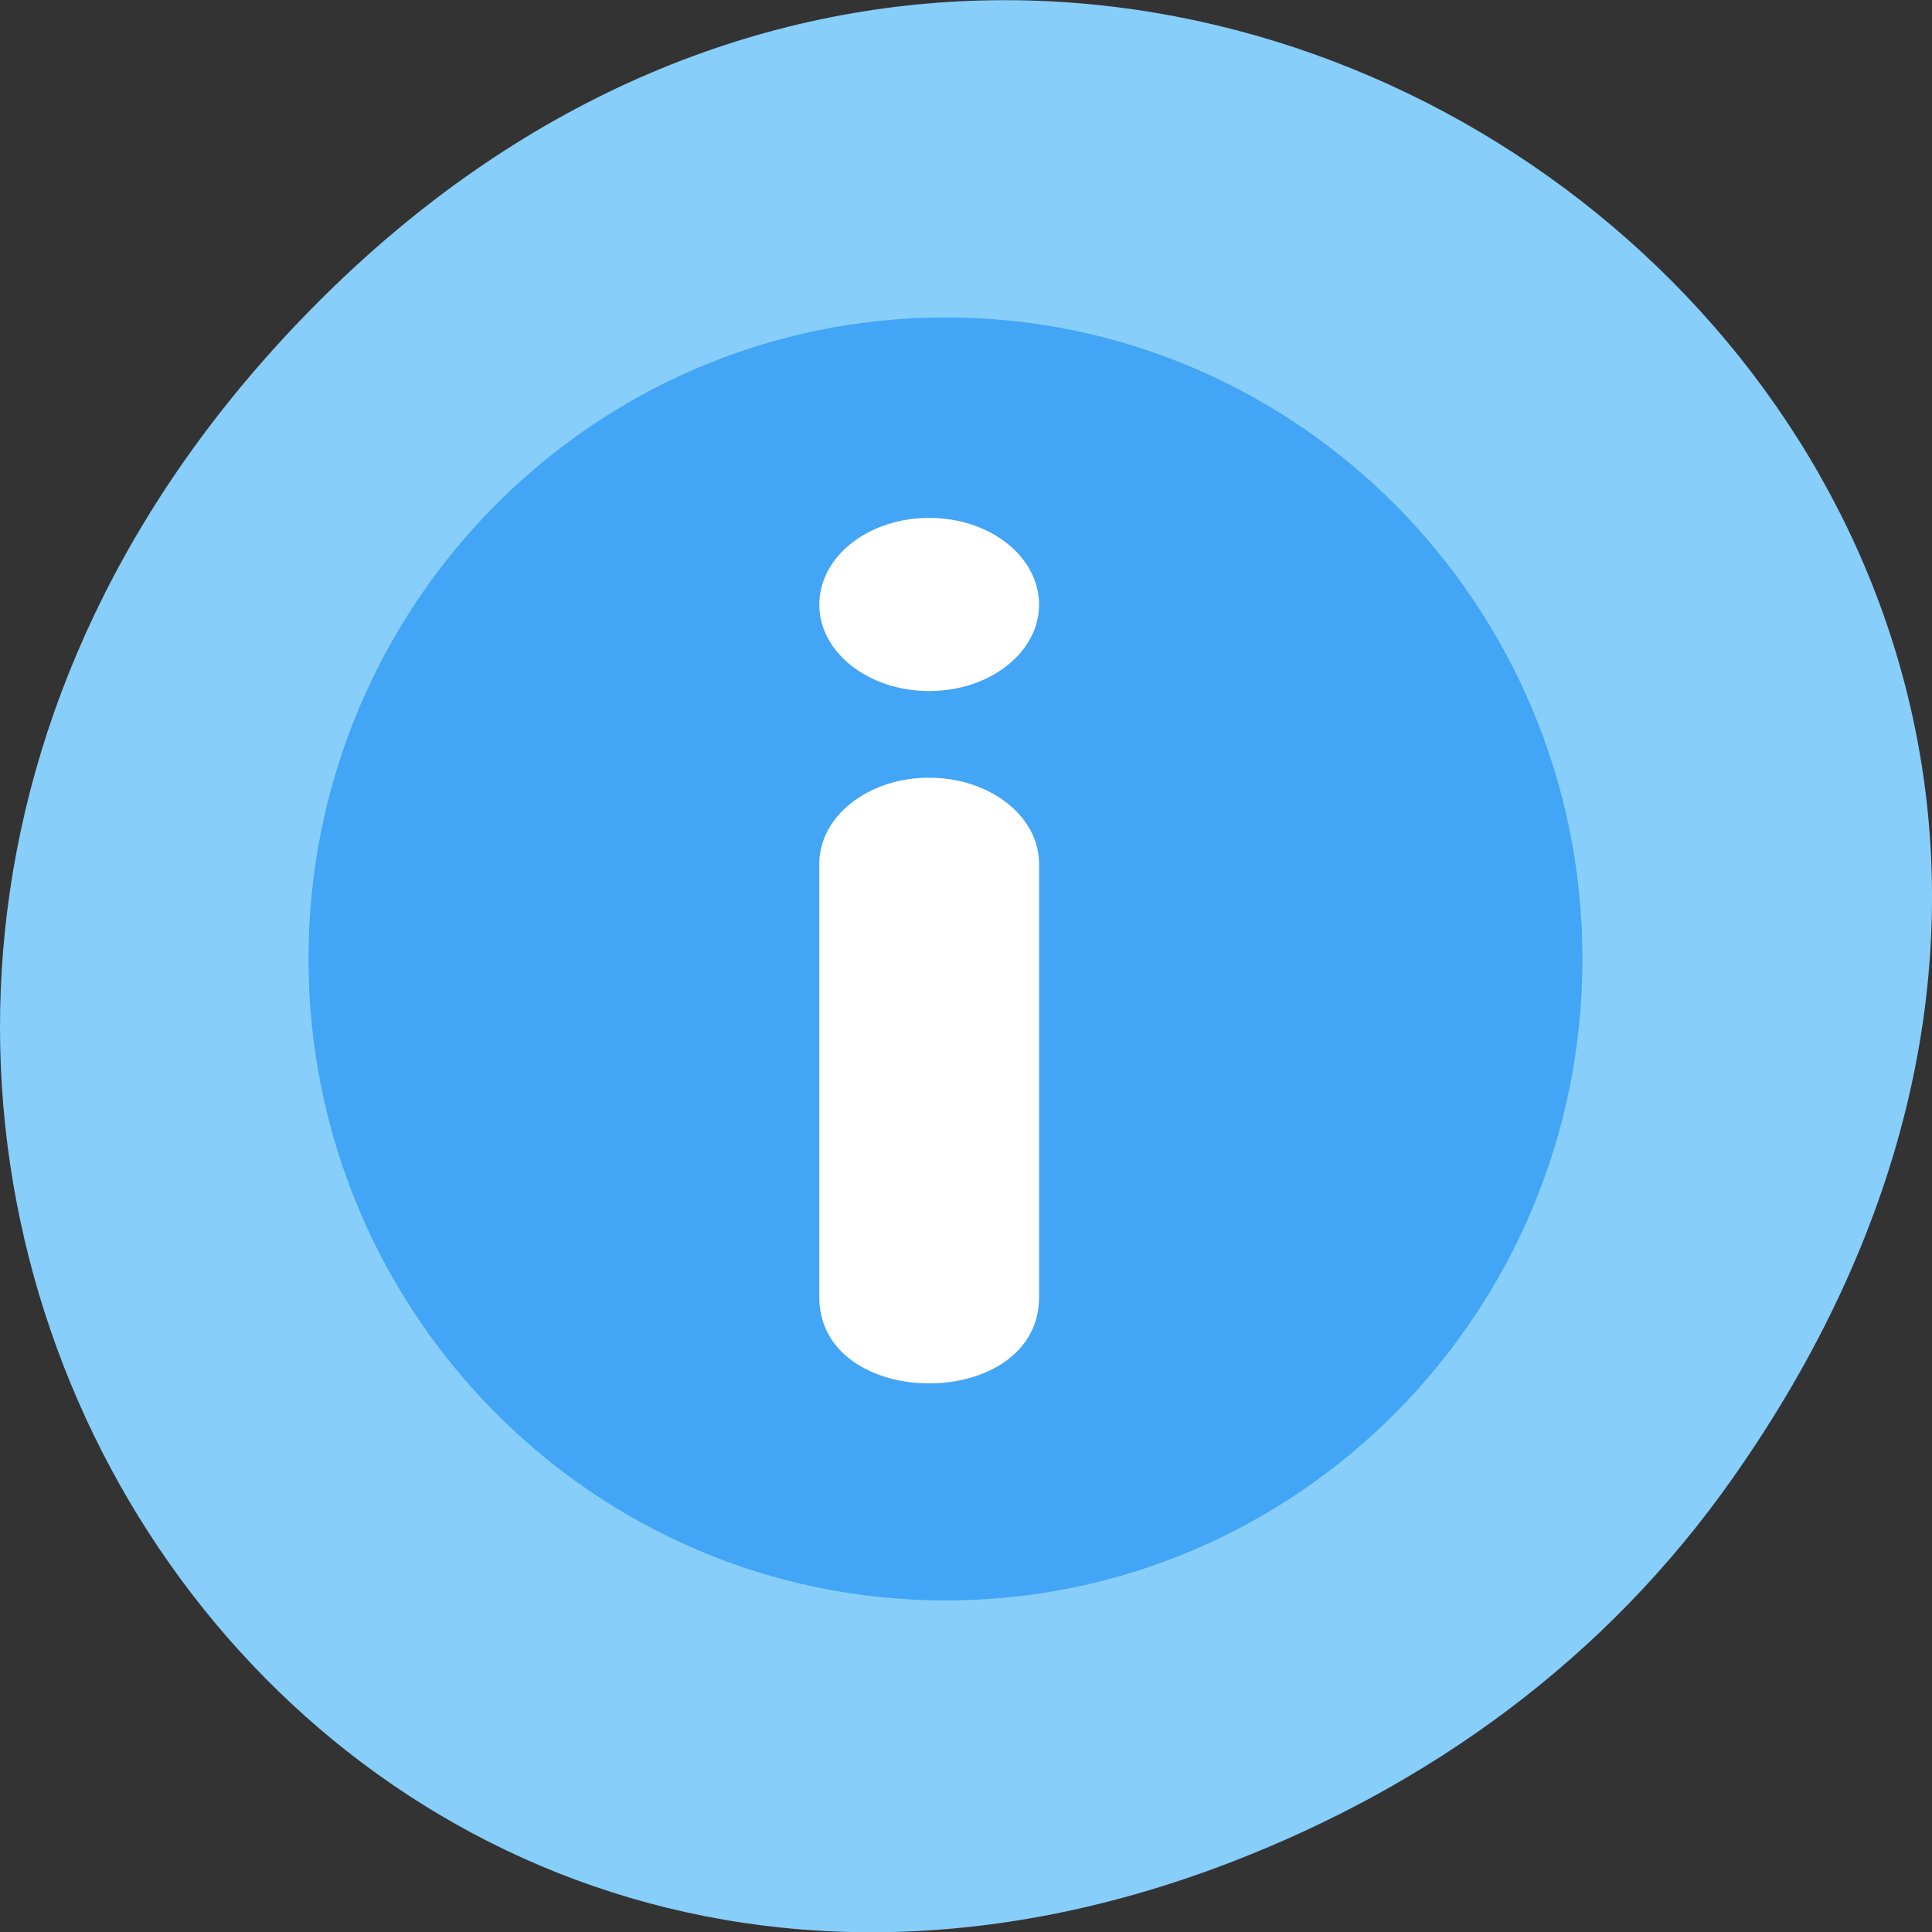 
<svg xmlns="http://www.w3.org/2000/svg" xmlns:xlink="http://www.w3.org/1999/xlink" width="16px" height="16px" viewBox="0 0 16 16" version="1.1">
<rect x="0" y="0" width="16" height="16" fill="#333333" stroke="none"/>
<g id="surface1">
<path style=" stroke:none;fill-rule:nonzero;fill:rgb(52.941%,80.784%,98.039%);fill-opacity:1;" d="M 14.352 12.238 C 20.105 4.059 9.48 -4.234 2.703 2.434 C -3.684 8.715 2.238 18.477 10.184 15.426 C 11.84 14.789 13.297 13.742 14.352 12.238 Z M 14.352 12.238 "/>
<path style=" stroke:none;fill-rule:nonzero;fill:rgb(25.882%,64.706%,96.078%);fill-opacity:1;" d="M 13.105 7.941 C 13.105 10.875 10.742 13.254 7.832 13.254 C 4.918 13.254 2.555 10.875 2.555 7.941 C 2.555 5.008 4.918 2.629 7.832 2.629 C 10.742 2.629 13.105 5.008 13.105 7.941 Z M 13.105 7.941 "/>
<path style=" stroke:none;fill-rule:evenodd;fill:rgb(100%,100%,100%);fill-opacity:1;" d="M 7.695 4.289 C 7.191 4.289 6.785 4.609 6.785 5.008 C 6.785 5.402 7.191 5.723 7.695 5.723 C 8.199 5.723 8.605 5.402 8.605 5.008 C 8.605 4.609 8.199 4.289 7.695 4.289 Z M 7.68 6.441 C 7.18 6.445 6.777 6.77 6.785 7.164 L 6.785 10.73 C 6.77 11.699 8.621 11.699 8.605 10.73 L 8.605 7.164 C 8.613 6.762 8.195 6.434 7.68 6.441 Z M 7.68 6.441 "/>
</g>
</svg>
